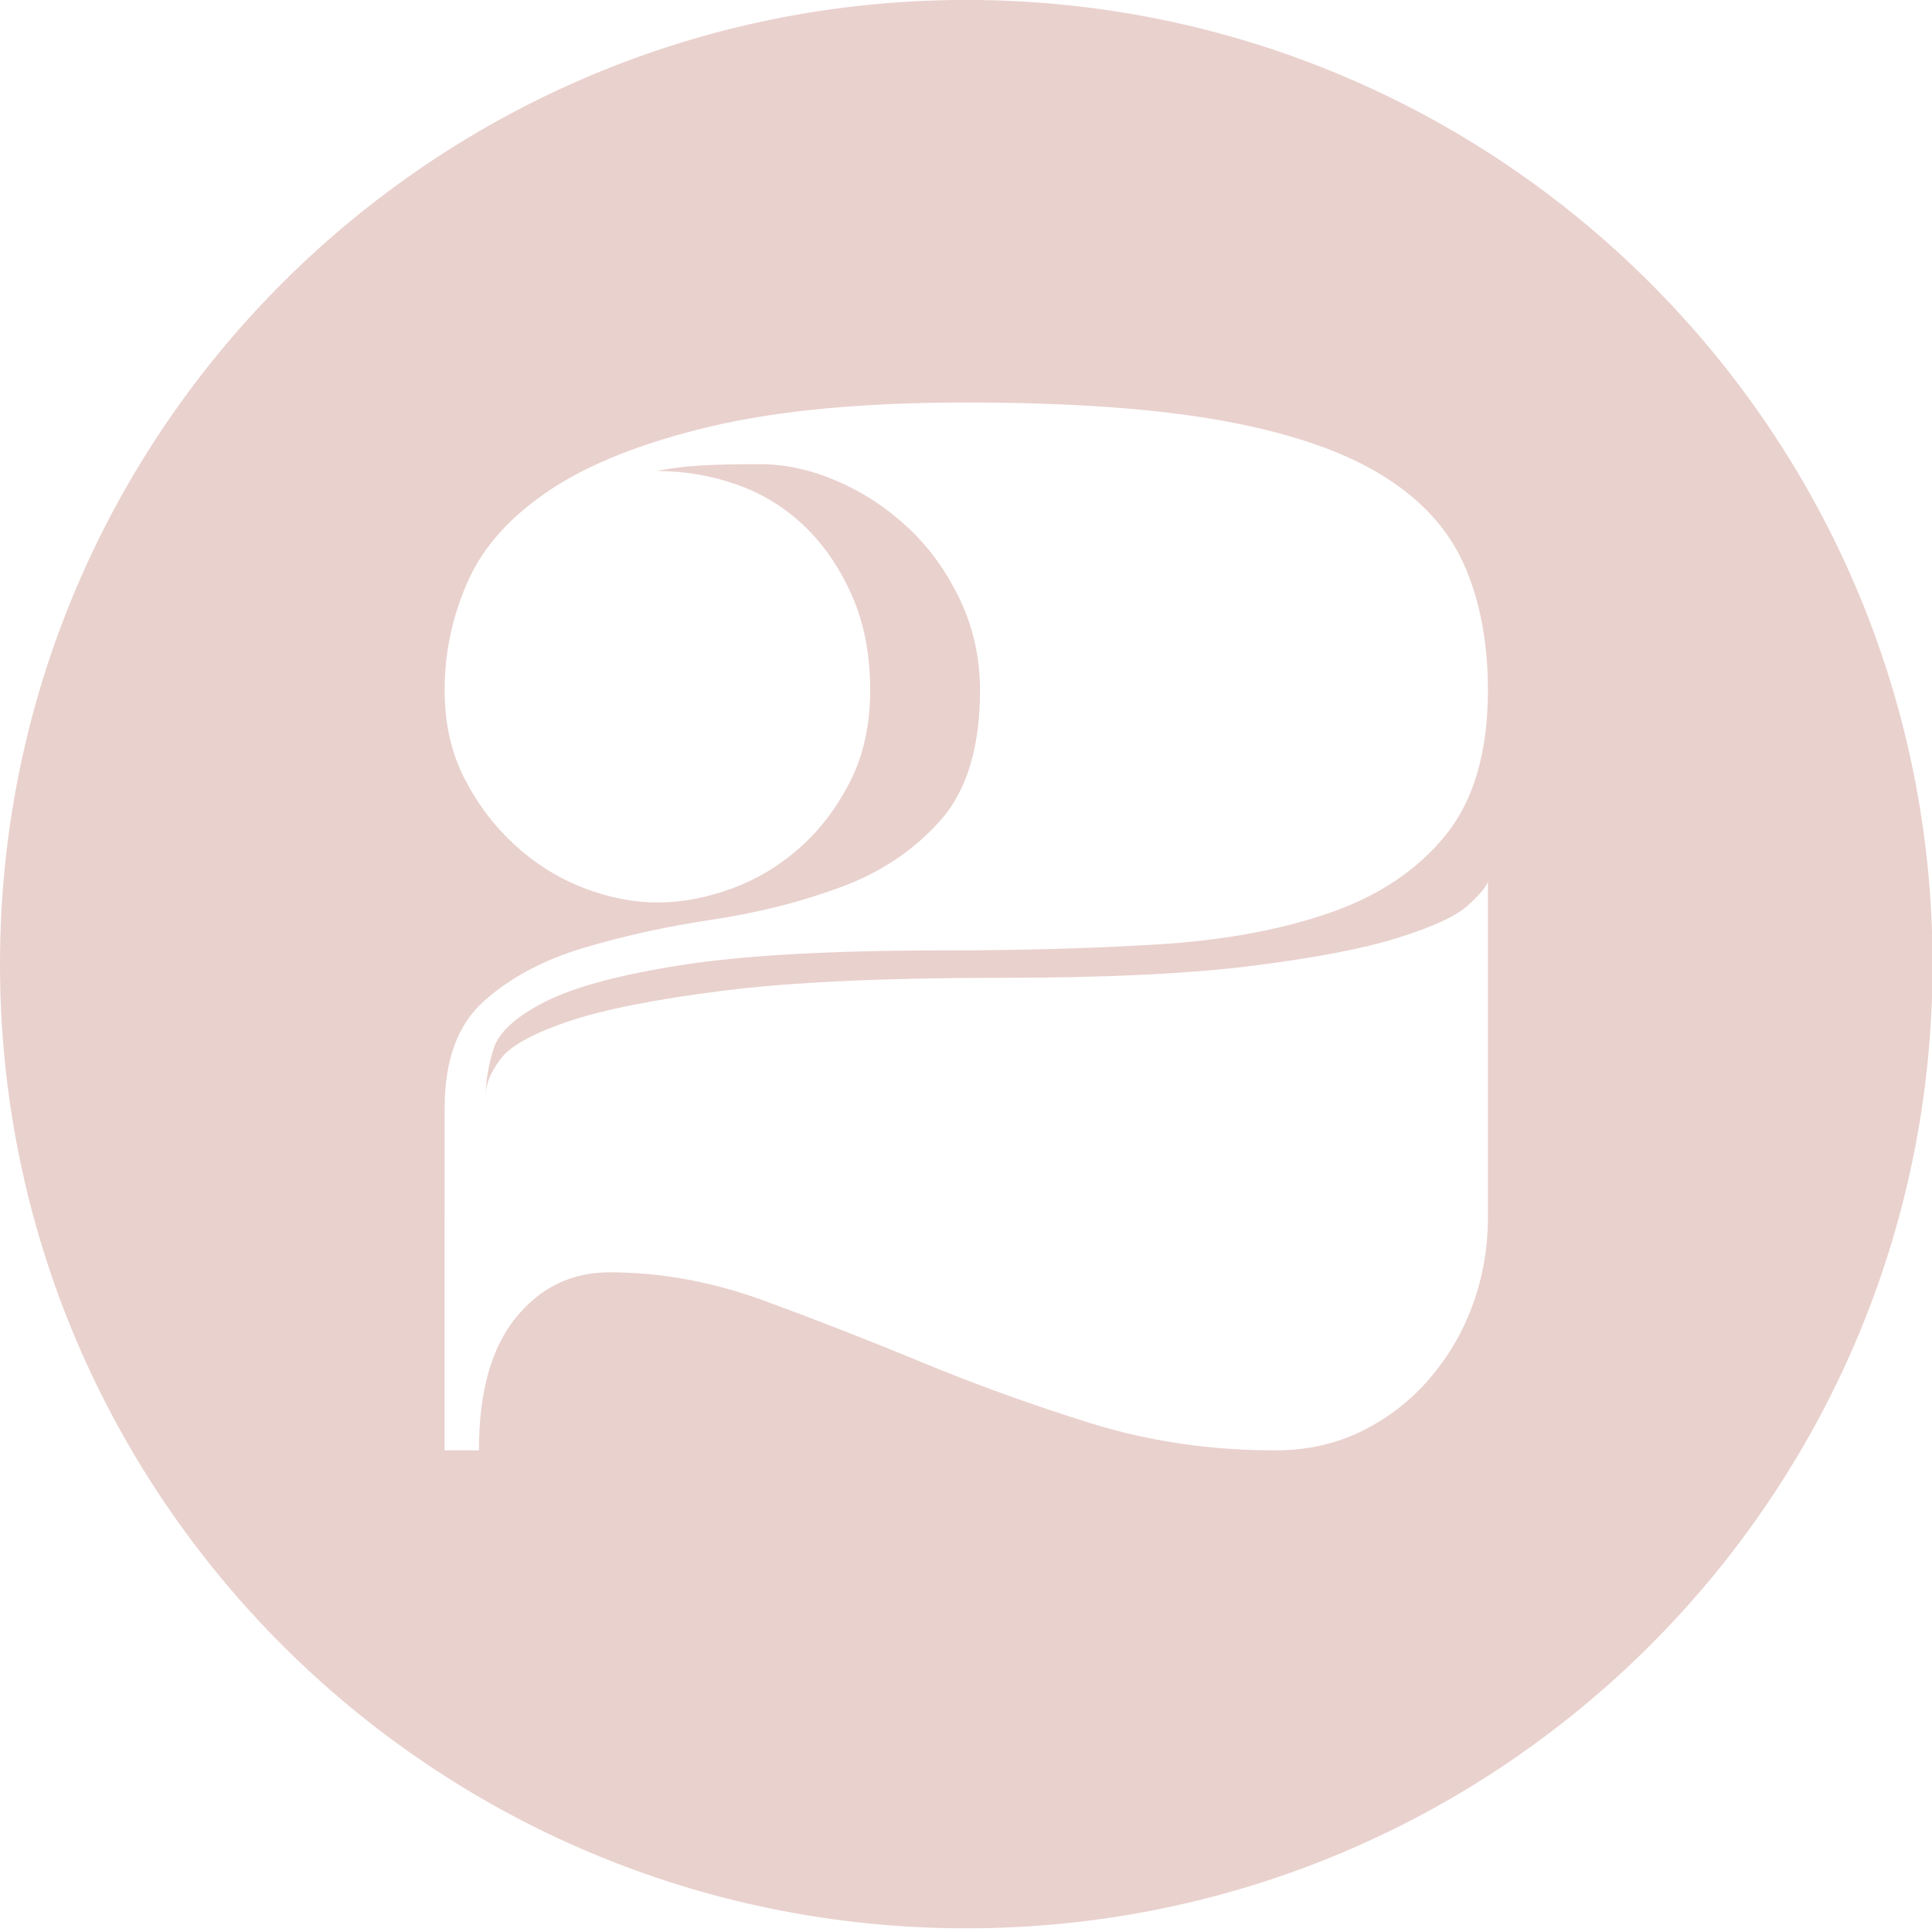 <?xml version="1.0" encoding="utf-8"?>
<!-- Generator: Adobe Illustrator 16.0.1, SVG Export Plug-In . SVG Version: 6.00 Build 0)  -->
<!DOCTYPE svg PUBLIC "-//W3C//DTD SVG 1.1//EN" "http://www.w3.org/Graphics/SVG/1.1/DTD/svg11.dtd">
<svg version="1.1" id="Layer_1" xmlns="http://www.w3.org/2000/svg" xmlns:xlink="http://www.w3.org/1999/xlink" x="0px" y="0px"
	 viewBox="0 0 118 118" enable-background="new 0 0 118 118" xml:space="preserve">
<path opacity="0.25" fill="#A84B3A" d="M59.017-0.003C26.422-0.003,0,26.362,0,58.886s26.422,58.889,59.017,58.889
	c32.593,0,59.017-26.365,59.017-58.889S91.61-0.003,59.017-0.003z M30.563,64.689c0.593-0.8,1.973-1.568,4.14-2.301
	c2.165-0.731,5.327-1.358,9.485-1.881c4.155-0.523,9.798-0.785,16.924-0.785c6.357,0,11.478-0.244,15.354-0.732
	c3.879-0.487,6.865-1.062,8.961-1.726c2.097-0.662,3.494-1.307,4.192-1.935s1.116-1.114,1.258-1.464v20.497
	c0,1.813-0.298,3.556-0.891,5.229c-0.595,1.674-1.468,3.189-2.62,4.549s-2.534,2.44-4.141,3.243c-1.606,0.8-3.389,1.201-5.344,1.201
	c-3.982,0-7.756-0.559-11.319-1.674c-3.563-1.113-6.987-2.352-10.271-3.712c-3.285-1.359-6.497-2.613-9.642-3.764
	s-6.288-1.726-9.432-1.726c-2.306,0-4.21,0.925-5.711,2.771c-1.504,1.849-2.253,4.55-2.253,8.104h-2.097V67.67
	c0-2.928,0.803-5.106,2.411-6.535c1.606-1.429,3.632-2.51,6.078-3.242c2.445-0.732,5.065-1.307,7.86-1.726
	c2.794-0.418,5.414-1.08,7.86-1.987c2.445-0.905,4.471-2.265,6.079-4.078c1.606-1.812,2.411-4.461,2.411-7.948
	c0-1.951-0.403-3.781-1.205-5.49c-0.804-1.708-1.853-3.172-3.145-4.393c-1.293-1.219-2.743-2.178-4.349-2.876
	c-1.608-0.696-3.181-1.045-4.716-1.045c-1.258,0-2.289,0.018-3.092,0.052c-0.805,0.036-1.45,0.088-1.938,0.157
	c-0.561,0.07-0.979,0.141-1.258,0.209c1.677,0,3.302,0.279,4.873,0.836c1.573,0.559,2.951,1.412,4.14,2.562
	c1.188,1.15,2.149,2.562,2.882,4.235s1.101,3.591,1.101,5.751c0,2.092-0.403,3.939-1.206,5.542
	c-0.805,1.604-1.833,2.964-3.092,4.079c-1.257,1.116-2.656,1.953-4.192,2.51c-1.537,0.559-3.04,0.837-4.506,0.837
	c-1.467,0-2.971-0.296-4.507-0.889c-1.537-0.591-2.935-1.464-4.191-2.615c-1.258-1.15-2.29-2.509-3.092-4.078
	c-0.805-1.568-1.206-3.362-1.206-5.386c0-2.301,0.472-4.513,1.415-6.64c0.943-2.126,2.62-3.991,5.031-5.595
	c2.41-1.604,5.676-2.893,9.799-3.87c4.122-0.975,9.327-1.464,15.615-1.464c6.288,0,11.476,0.366,15.563,1.098
	c4.088,0.732,7.336,1.831,9.747,3.294c2.41,1.464,4.104,3.294,5.083,5.49c0.978,2.196,1.467,4.758,1.467,7.686
	c0,3.765-0.855,6.711-2.566,8.837c-1.715,2.127-4.071,3.712-7.075,4.758c-3.005,1.046-6.515,1.691-10.532,1.935
	c-4.02,0.245-8.332,0.366-12.944,0.366c-6.917,0-12.279,0.298-16.087,0.889c-3.809,0.593-6.602,1.343-8.384,2.25
	c-1.781,0.906-2.83,1.865-3.144,2.875c-0.314,1.012-0.472,1.934-0.472,2.771C29.672,66.206,29.969,65.491,30.563,64.689z"/>
</svg>

